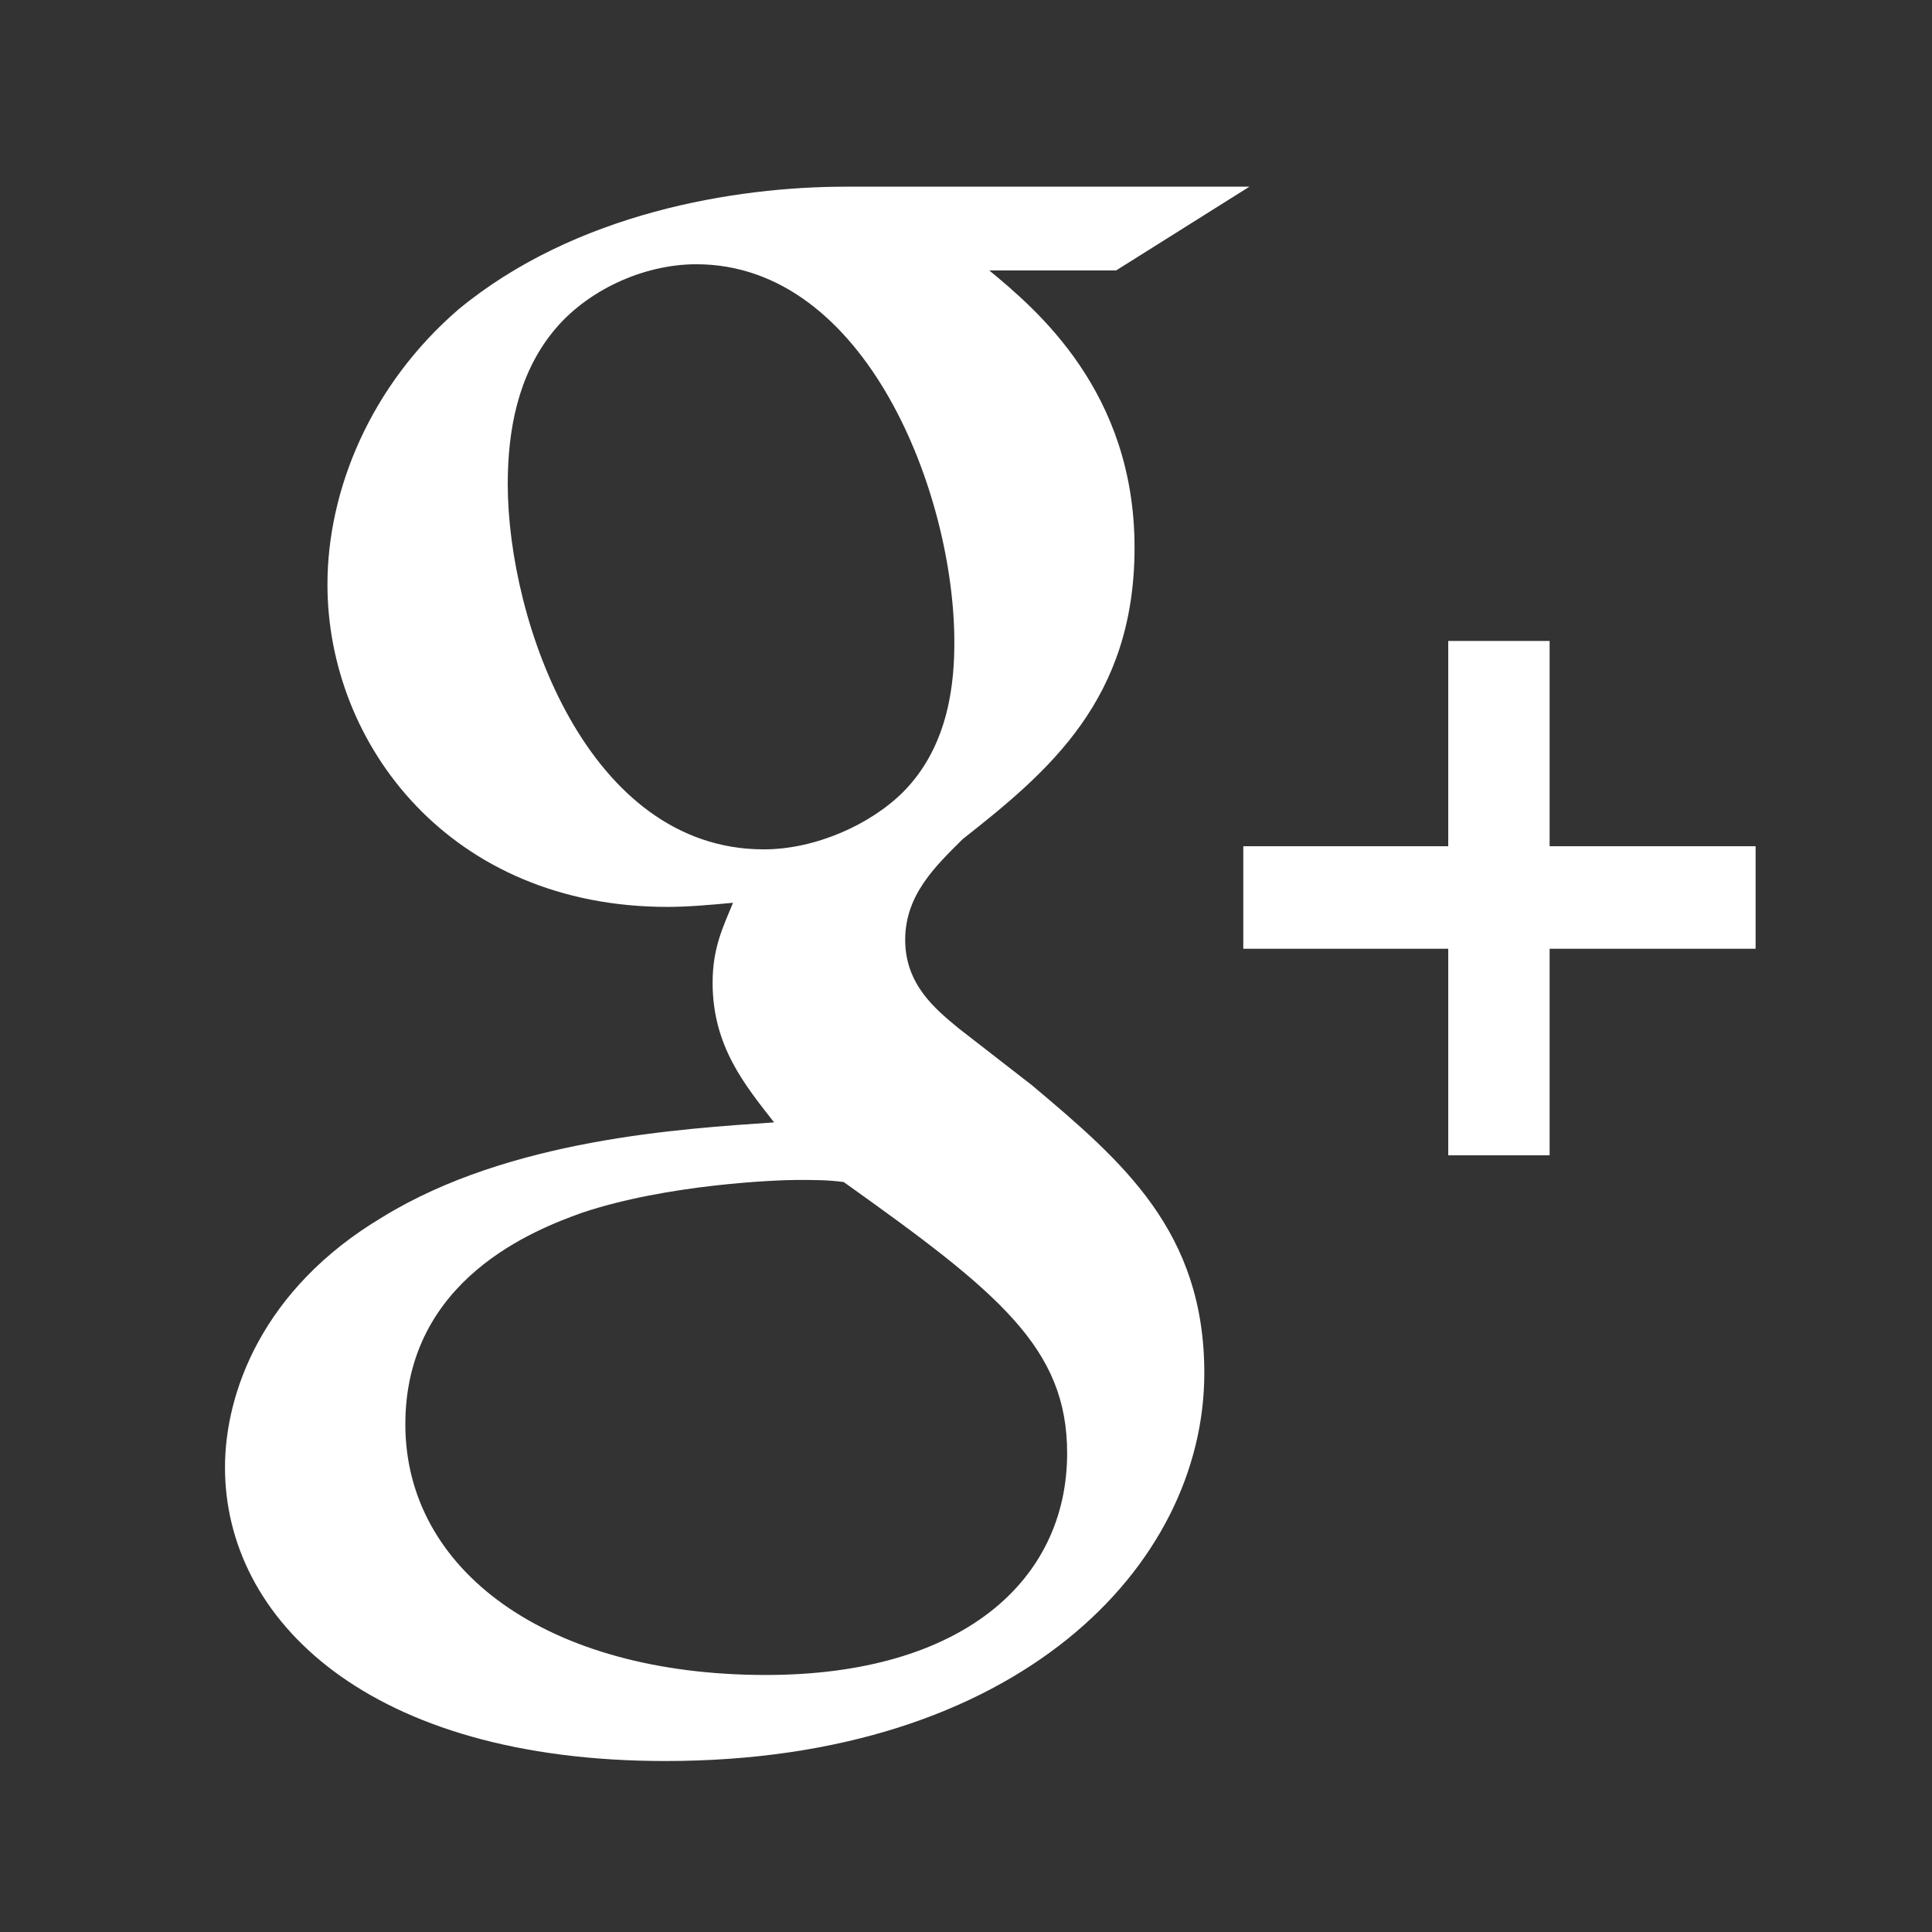 <svg width="40" height="40" xmlns="http://www.w3.org/2000/svg"><rect width="100%" height="100%" fill="#333333" stroke="none"/><svg xmlns="http://www.w3.org/2000/svg" viewBox="20 20 114.658 111.646" width="44" height="44" x="2" y="2"><g fill="#FFF"><path d="M70.479 71.845l-3.983-3.093c-1.213-1.006-2.872-2.334-2.872-4.765 0-2.441 1.659-3.993 3.099-5.43 4.64-3.652 9.276-7.539 9.276-15.73 0-8.423-5.3-12.854-7.84-14.956h6.849l7.189-4.517h-21.779c-5.976 0-14.588 1.414-20.893 6.619-4.752 4.1-7.07 9.753-7.07 14.842 0 8.639 6.633 17.396 18.346 17.396 1.106 0 2.316-.109 3.534-.222-.547 1.331-1.1 2.439-1.1 4.32 0 3.431 1.763 5.535 3.317 7.528-4.977.342-14.268.893-21.117 5.103-6.523 3.879-8.508 9.525-8.508 13.51 0 8.202 7.731 15.842 23.762 15.842 19.01 0 29.074-10.519 29.074-20.932.001-7.651-4.419-11.417-9.284-15.515zm-14.479-12.738c-9.51 0-13.818-12.294-13.818-19.712 0-2.888.547-5.87 2.428-8.199 1.773-2.218 4.861-3.657 7.744-3.657 9.168 0 13.923 12.404 13.923 20.382 0 1.996-.22 5.533-2.762 8.09-1.778 1.774-4.753 3.096-7.515 3.096zm.109 44.543c-11.826 0-19.452-5.657-19.452-13.523 0-7.864 7.071-10.524 9.504-11.405 4.64-1.561 10.611-1.779 11.607-1.779 1.105 0 1.658 0 2.538.111 8.407 5.983 12.056 8.965 12.056 14.629 0 6.859-5.639 11.967-16.253 11.967z"/><path d="M98.393 58.938v-11.075h-5.47v11.075h-11.057v5.531h11.057v11.143h5.47v-11.143h11.113v-5.531z"/></g></svg></svg>